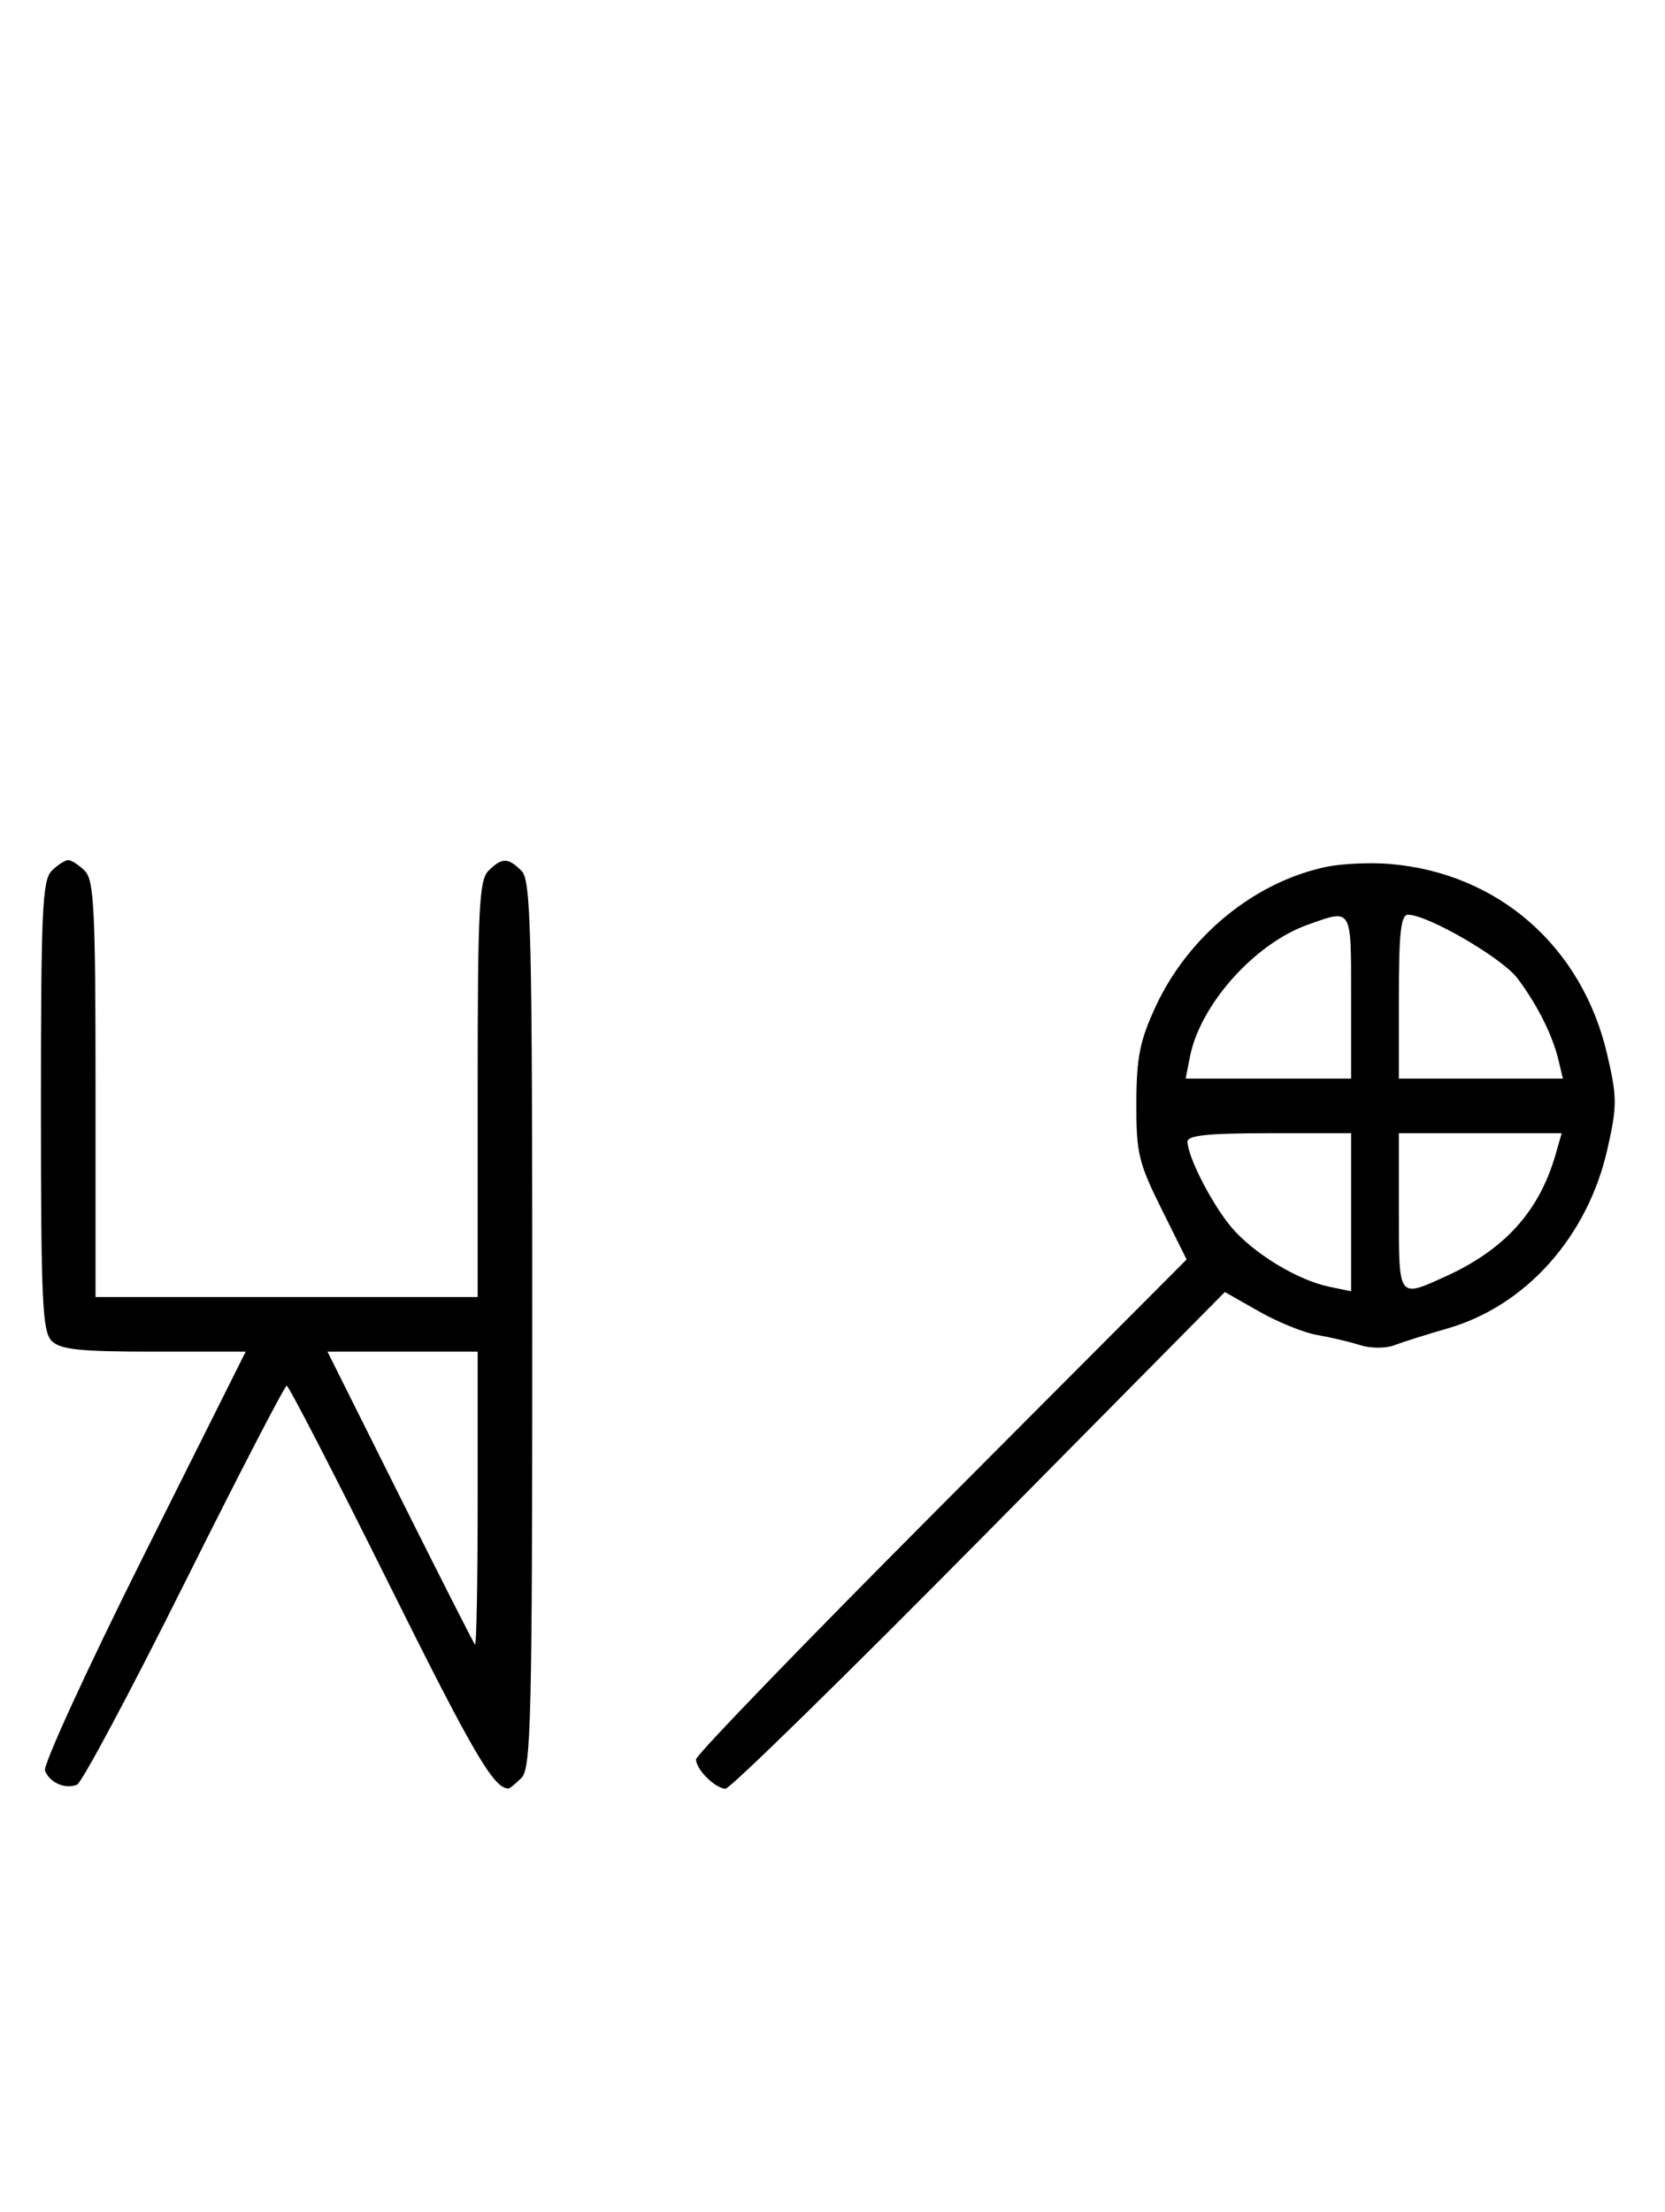 <svg xmlns="http://www.w3.org/2000/svg" width="244" height="324" viewBox="0 0 244 324" version="1.1">
	<path d="M 7.571 127.571 C 6.207 128.936, 6 133.463, 6 162 C 6 190.537, 6.207 195.064, 7.571 196.429 C 8.844 197.701, 11.697 198, 22.575 198 L 36.006 198 21.020 227.961 C 12.777 244.439, 6.285 258.580, 6.594 259.384 C 7.265 261.133, 9.512 262.125, 11.274 261.448 C 11.975 261.180, 19.056 247.919, 27.010 231.980 C 34.964 216.041, 41.717 203, 42.016 203 C 42.315 203, 49.042 216.034, 56.965 231.964 C 69.336 256.836, 72.352 262, 74.510 262 C 74.701 262, 75.564 261.293, 76.429 260.429 C 77.825 259.032, 78 251.628, 78 194 C 78 136.372, 77.825 128.968, 76.429 127.571 C 74.455 125.598, 73.545 125.598, 71.571 127.571 C 70.212 128.931, 70 133.242, 70 159.571 L 70 190 42 190 L 14 190 14 159.571 C 14 133.242, 13.788 128.931, 12.429 127.571 C 11.564 126.707, 10.471 126, 10 126 C 9.529 126, 8.436 126.707, 7.571 127.571 M 194.355 126.986 C 183.790 129.214, 174.114 137.146, 169.329 147.500 C 167.037 152.460, 166.551 154.898, 166.528 161.563 C 166.503 168.882, 166.842 170.314, 170.197 177.063 L 173.893 184.500 137.947 220.545 C 118.176 240.369, 102 257.100, 102 257.723 C 102 259.197, 104.807 261.992, 106.321 262.027 C 106.970 262.041, 123.700 245.676, 143.500 225.659 L 179.500 189.265 184.500 192.109 C 187.250 193.674, 191.075 195.224, 193 195.554 C 194.925 195.884, 197.755 196.552, 199.288 197.038 C 200.836 197.529, 203.060 197.546, 204.288 197.076 C 205.505 196.610, 209.069 195.486, 212.208 194.577 C 223.640 191.267, 232.671 181.130, 235.552 168.373 C 236.995 161.983, 236.993 160.782, 235.529 154.470 C 231.872 138.700, 219.619 127.936, 203.768 126.567 C 200.870 126.316, 196.635 126.505, 194.355 126.986 M 191.627 135.468 C 183.862 138.236, 175.901 147.144, 174.394 154.750 L 173.750 158 185.875 158 L 198 158 198 146 C 198 132.823, 198.186 133.130, 191.627 135.468 M 205 146 L 205 158 217.019 158 L 229.038 158 228.379 155.250 C 227.505 151.607, 225.302 147.219, 222.396 143.335 C 220.160 140.346, 209.244 134, 206.340 134 C 205.294 134, 205 136.636, 205 146 M 174.022 167.250 C 174.061 169.484, 177.623 176.419, 180.451 179.770 C 183.673 183.587, 190.124 187.517, 194.750 188.481 L 198 189.159 198 177.579 L 198 166 186 166 C 177.055 166, 174.006 166.318, 174.022 167.250 M 205 177.500 C 205 190.315, 204.878 190.146, 211.823 186.994 C 220.516 183.049, 225.581 177.433, 227.976 169.084 L 228.860 166 216.930 166 L 205 166 205 177.500 M 58.607 219.250 C 64.446 230.938, 69.398 240.688, 69.612 240.917 C 69.825 241.146, 70 231.583, 70 219.667 L 70 198 58.995 198 L 47.991 198 58.607 219.250 " stroke="none" fill="black" fill-rule="evenodd"/>
</svg>